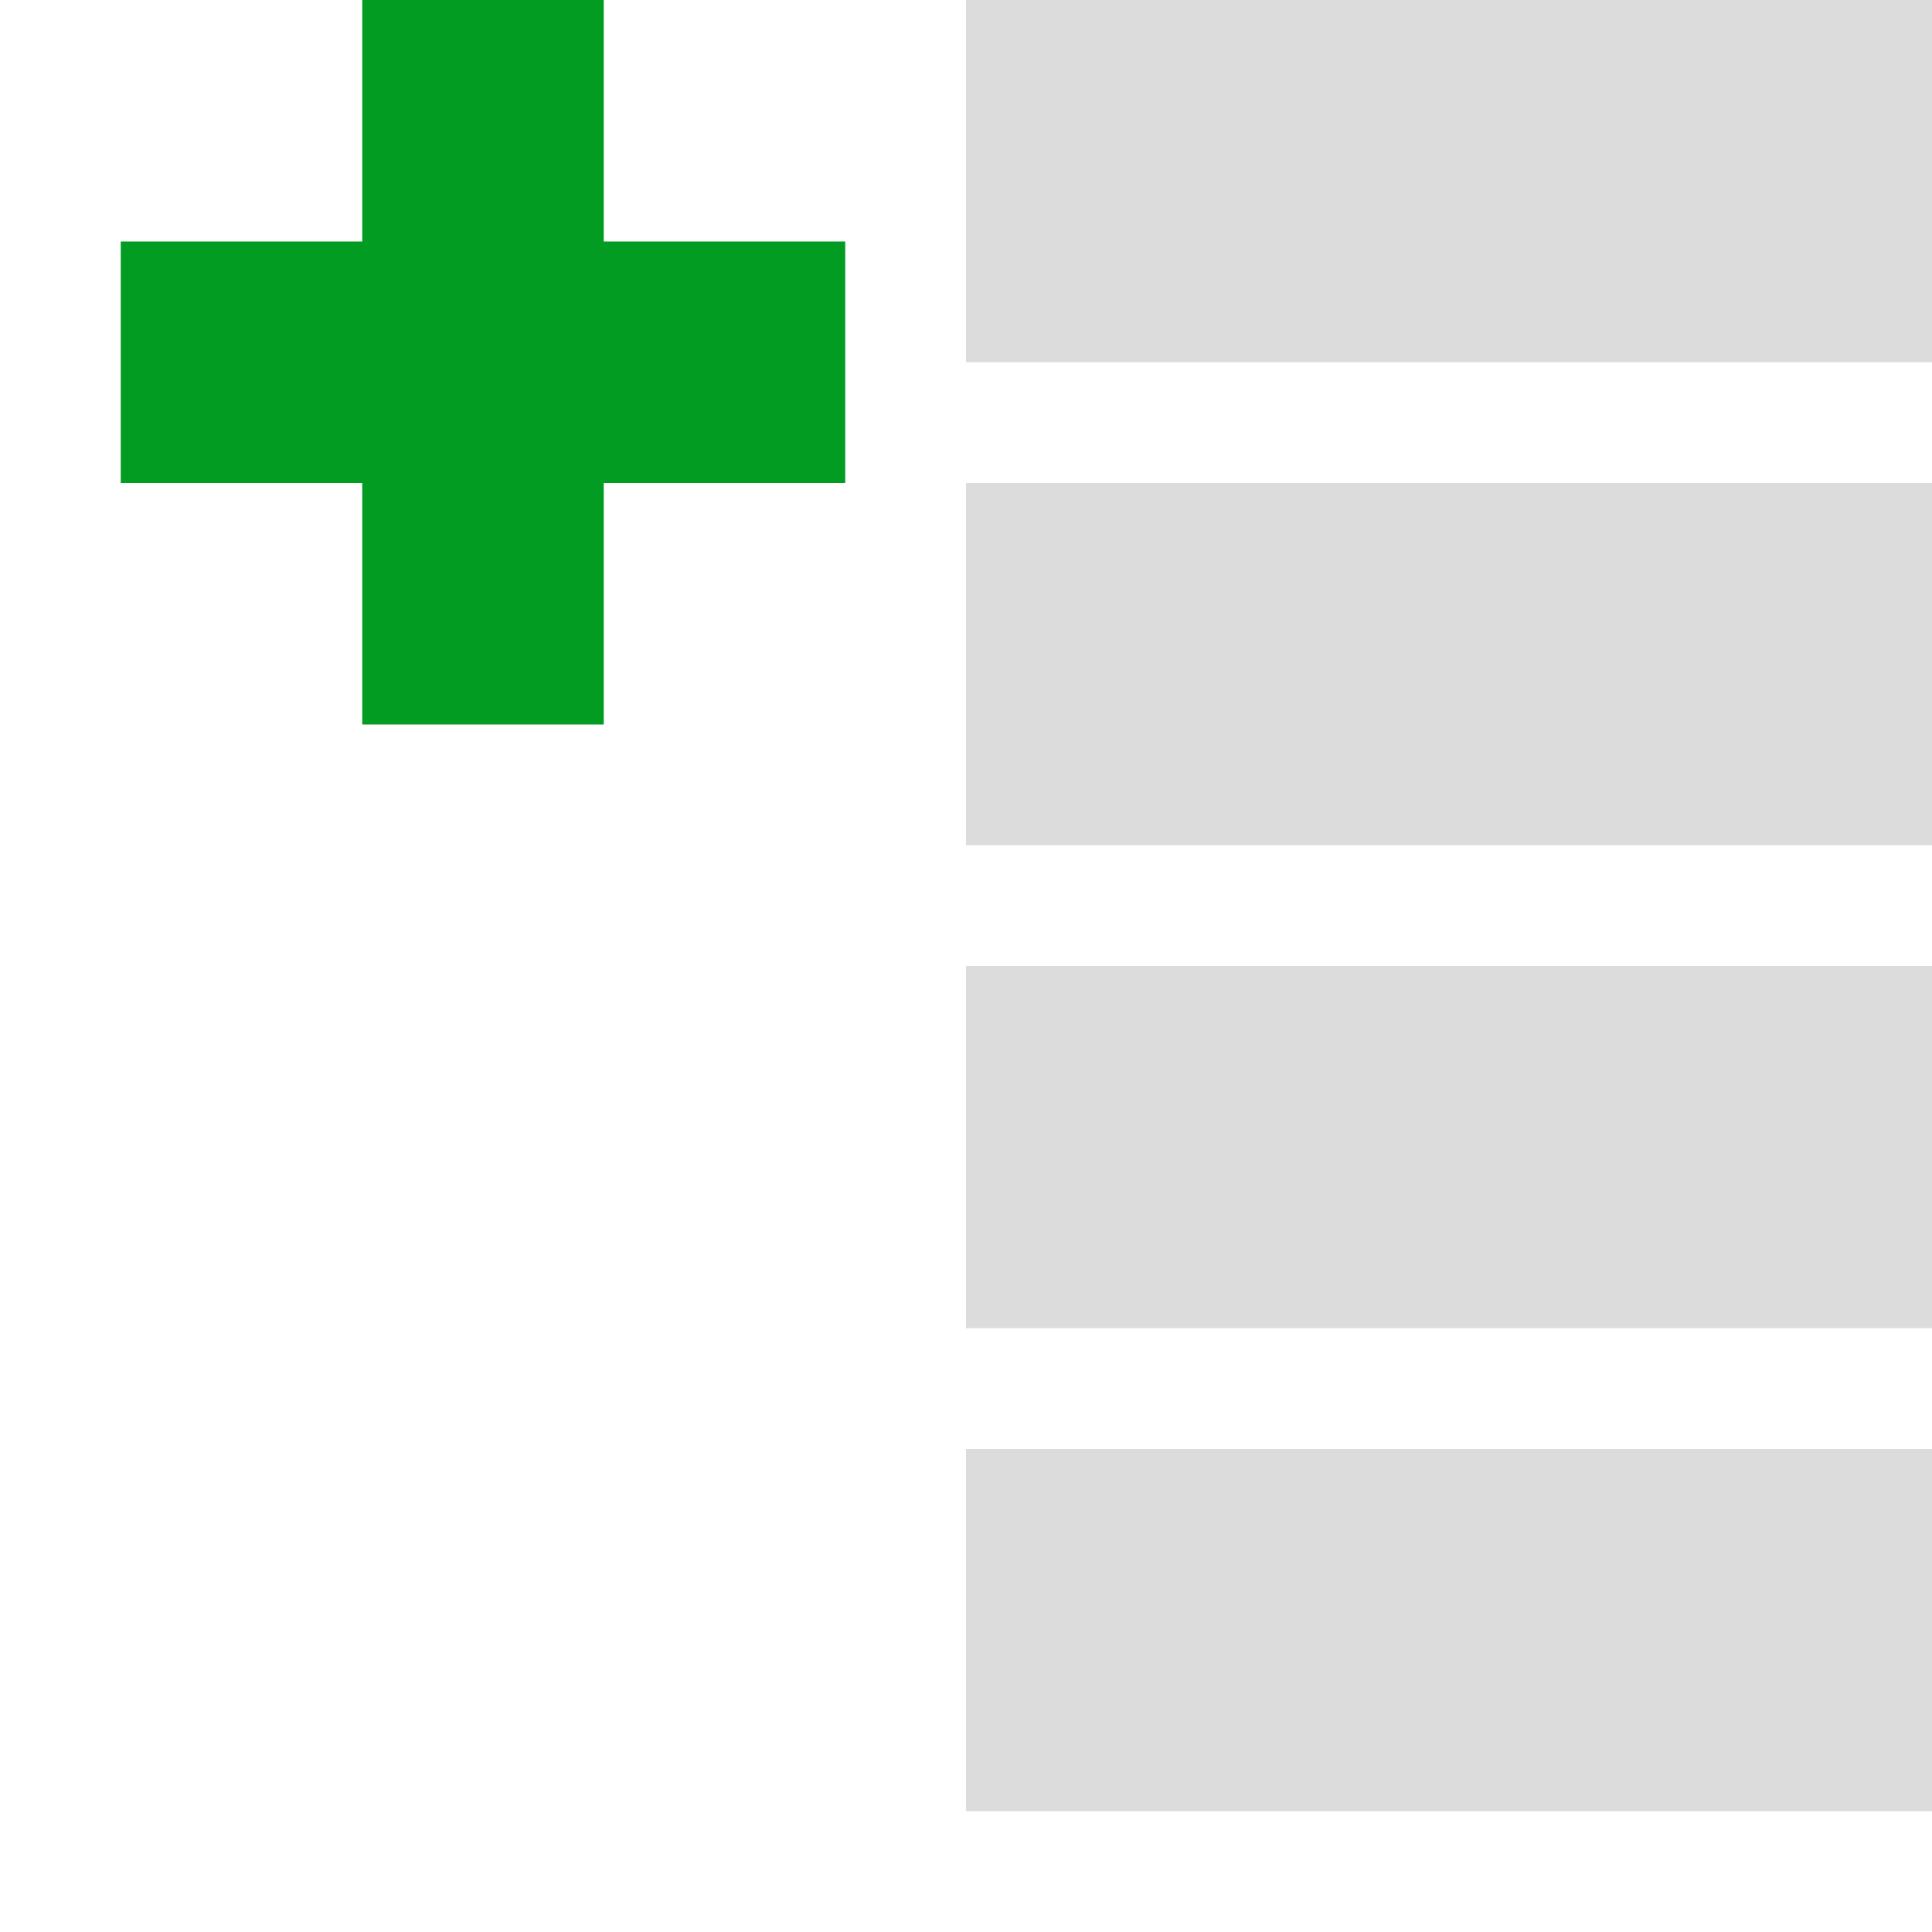﻿<?xml version='1.0' encoding='UTF-8'?>
<svg x="0px" y="0px" viewBox="0 0 32 32" version="1.1" xmlns="http://www.w3.org/2000/svg" xmlns:xlink="http://www.w3.org/1999/xlink" enable-background="new 0 0 32 32" xml:space="preserve" id="Show_Detail">
  <g opacity="0.5" class="st0">
    <path d="M16,0h16v6H16V0z M16,14h16V8H16V14z M16,22h16v-6H16V22z M16,30h16v-6H16V30z" fill="#727272" opacity="0.5" class="Black" />
  </g>
  <polygon points="14,4 10,4 10,0 6,0 6,4 2,4 2,8 6,8 6,12 10,12 10,8 14,8 " fill="#039C23" class="Green" />
</svg>